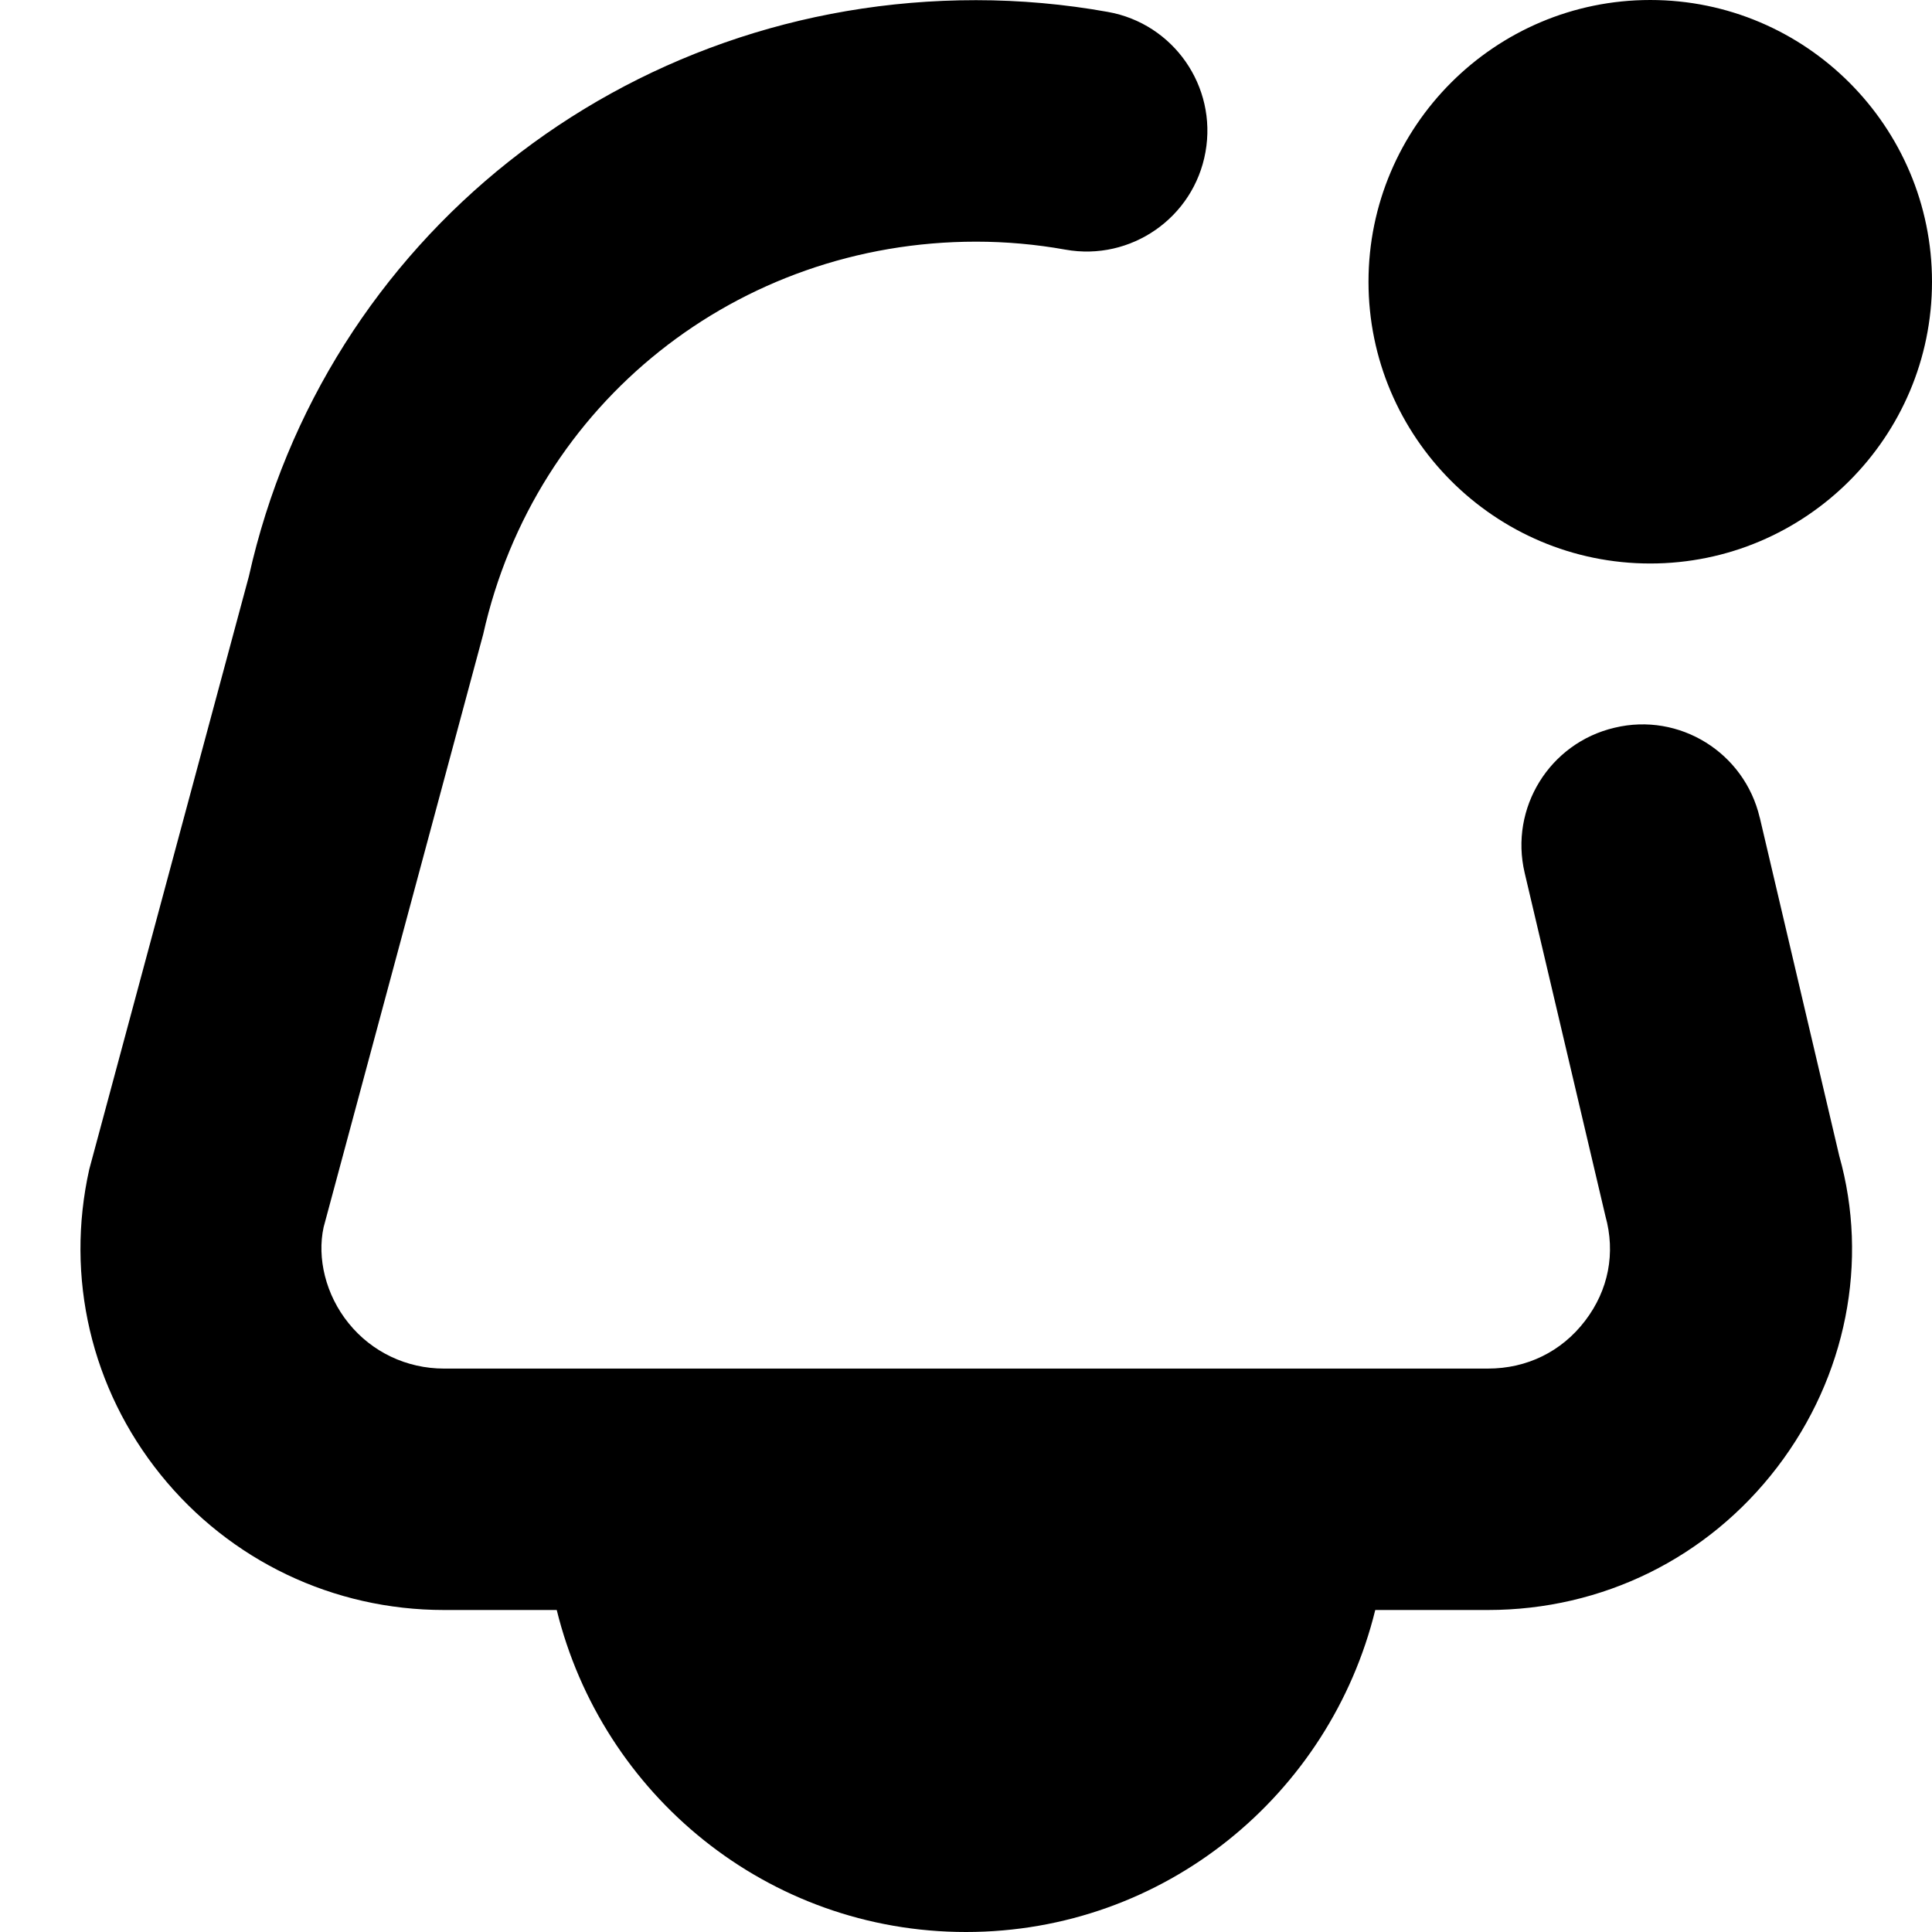<svg xmlns="http://www.w3.org/2000/svg" id="Layer_1" data-name="Layer 1" viewBox="0 0 24 24">
  <path d="m17,3.5c0-1.93,1.57-3.5,3.5-3.5s3.5,1.57,3.5,3.5-1.57,3.5-3.5,3.5-3.5-1.57-3.5-3.5Zm4.86,6.657c-.189-.807-.996-1.311-1.803-1.117-.807.189-1.307.997-1.117,1.803l1.003,4.263c.128.459.039.92-.252,1.301-.292.383-.722.594-1.208.594H5.516c-.464,0-.896-.205-1.185-.563-.287-.354-.394-.812-.311-1.193l1.983-7.368c.642-2.87,3.159-4.875,6.122-4.875.37,0,.743.033,1.11.099.812.146,1.595-.396,1.74-1.213.146-.815-.397-1.595-1.213-1.74-.54-.097-1.091-.146-1.637-.146C7.748,0,4.027,2.97,3.092,7.158l-1.983,7.367c-.3,1.341.023,2.724.887,3.795.861,1.067,2.144,1.68,3.52,1.68h1.4c.563,2.293,2.617,4,5.084,4s4.521-1.707,5.084-4h1.4c1.422,0,2.731-.646,3.592-1.772.864-1.129,1.14-2.562.772-3.869l-.987-4.201Z"/>
</svg>

